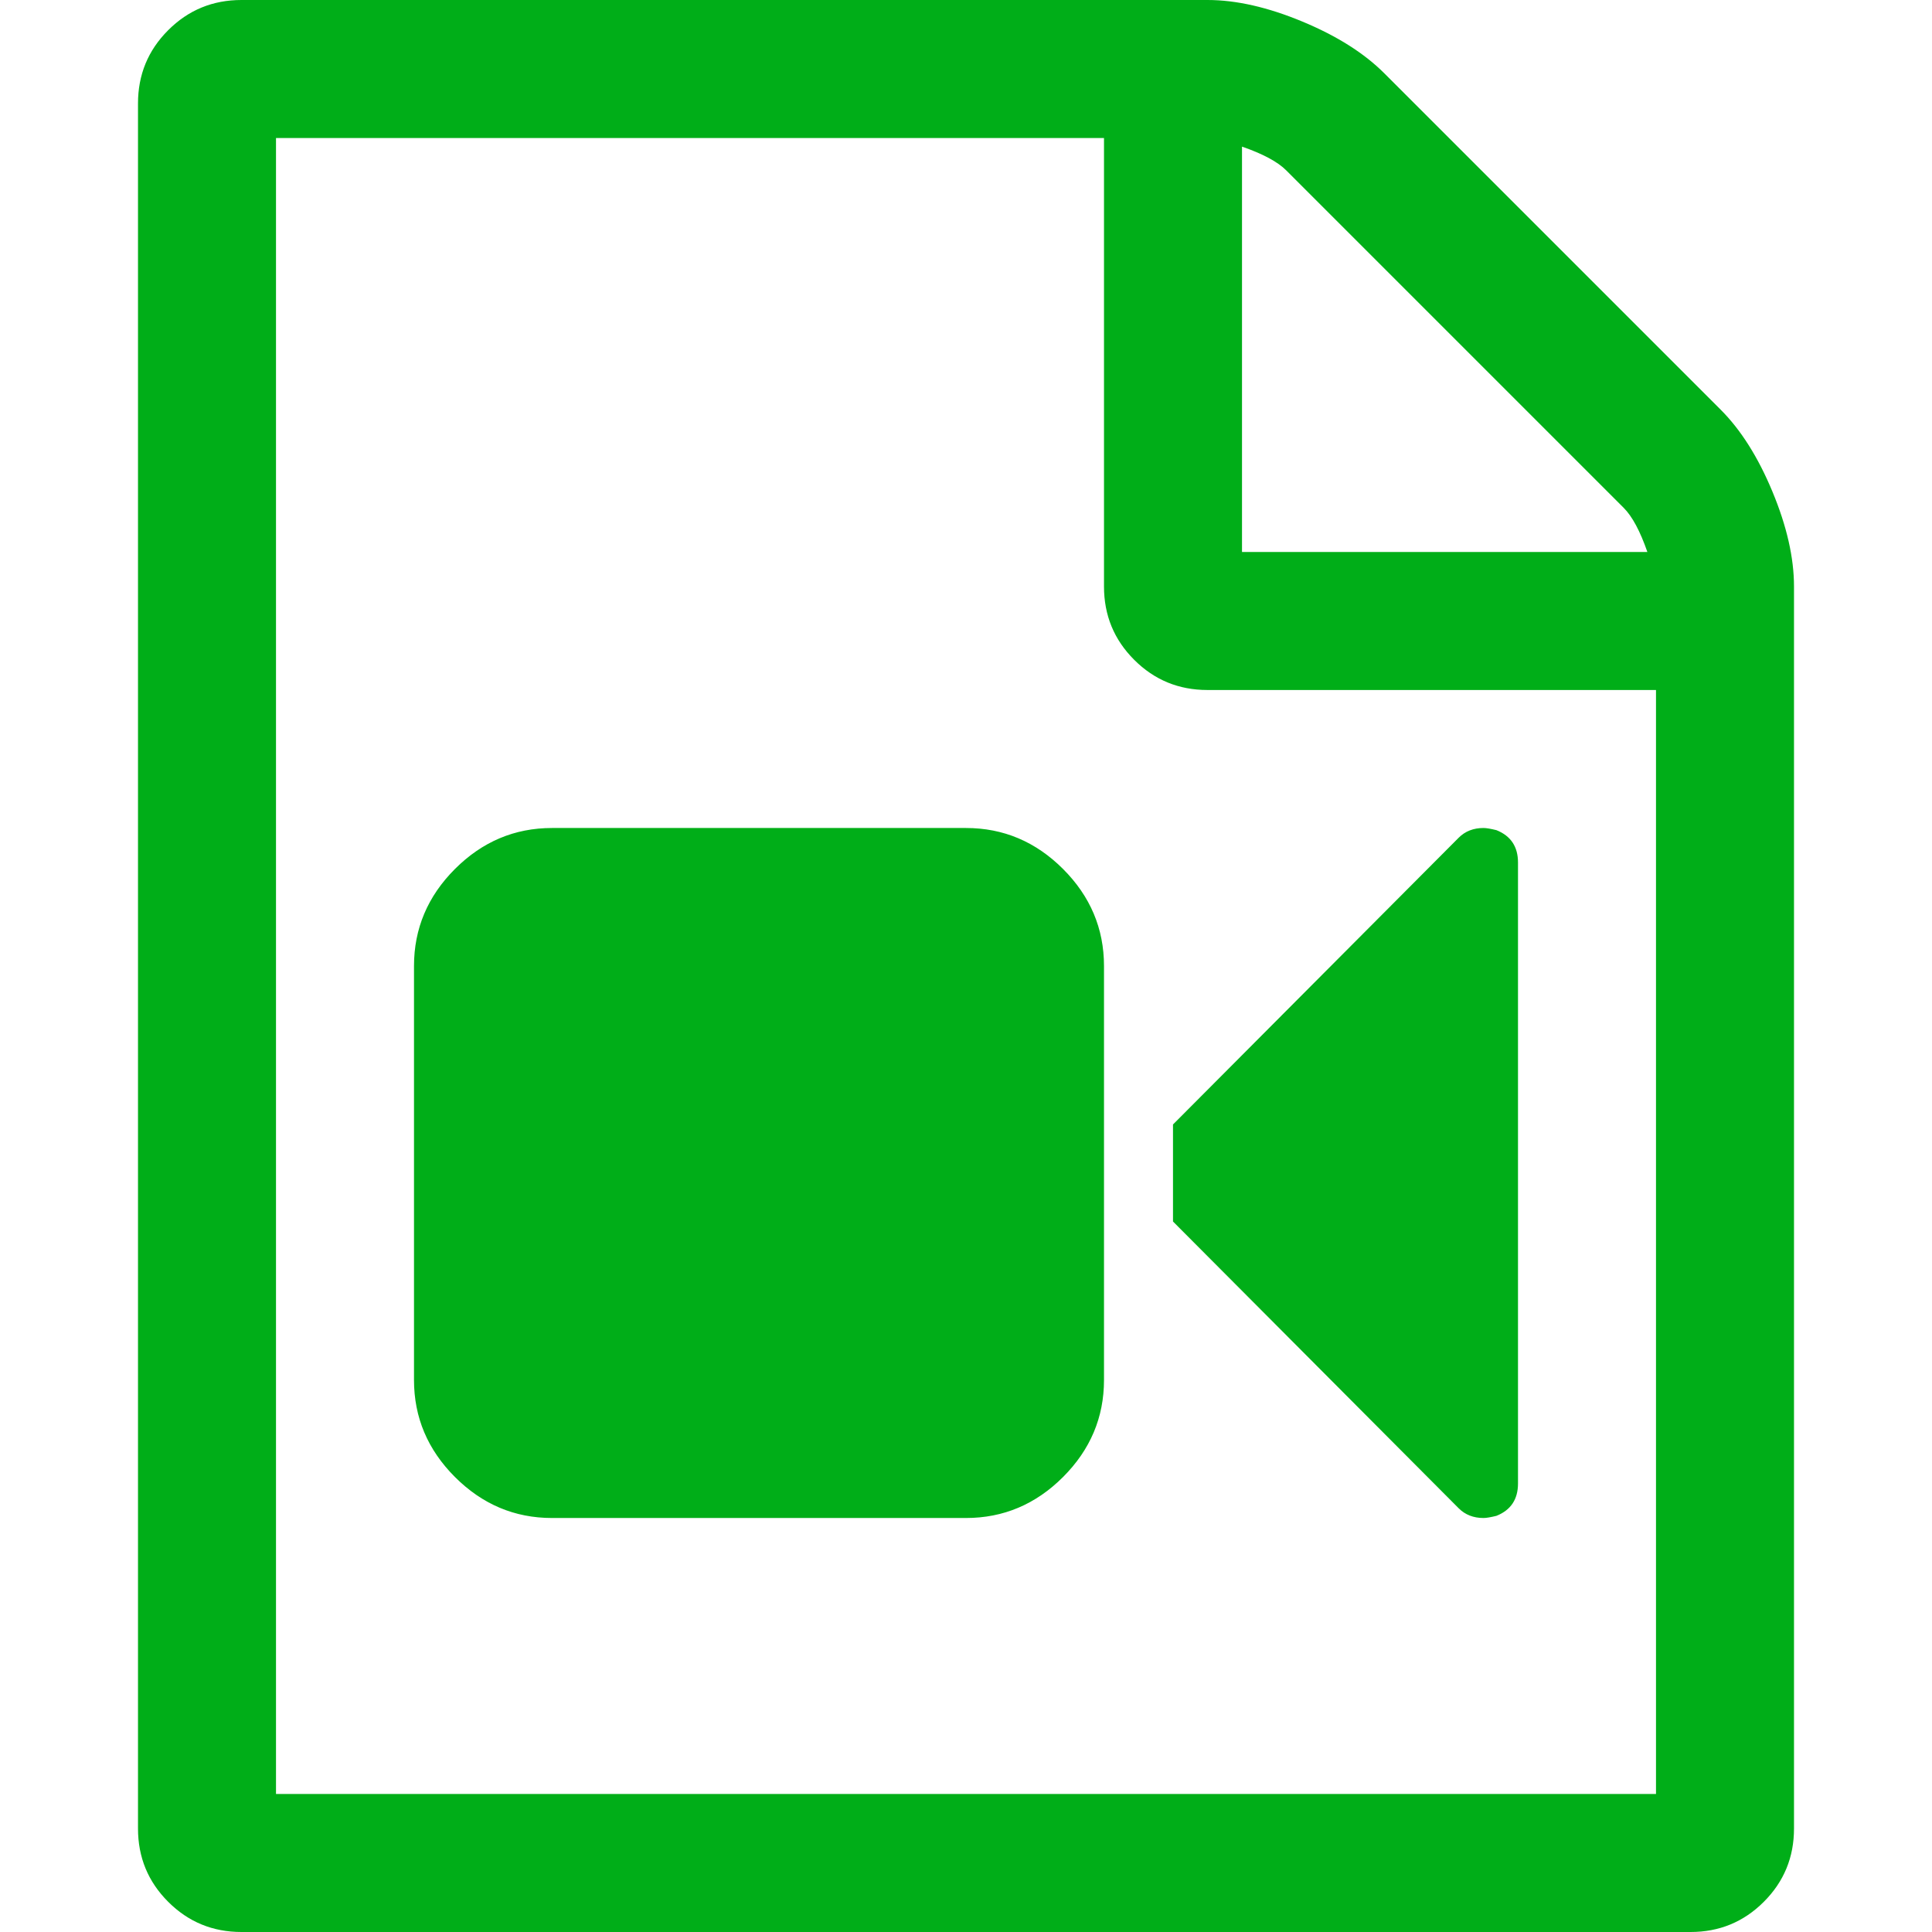<?xml version="1.0" encoding="utf-8"?>
<!-- Generator: Adobe Illustrator 21.1.0, SVG Export Plug-In . SVG Version: 6.00 Build 0)  -->
<svg version="1.1" id="Layer_1" xmlns="http://www.w3.org/2000/svg" xmlns:xlink="http://www.w3.org/1999/xlink" x="0px" y="0px"
	 viewBox="0 0 1792 1792" style="enable-background:new 0 0 1792 1792;" xml:space="preserve">
<style type="text/css">
	.st0{fill:#00AE18;}
</style>
<path class="st0" d="M1596,380c18.7,18.7,34.7,44,48,76s20,61.3,20,88v1152c0,26.7-9.3,49.3-28,68s-41.3,28-68,28H224
	c-26.7,0-49.3-9.3-68-28s-28-41.3-28-68V96c0-26.7,9.3-49.3,28-68s41.3-28,68-28h896c26.7,0,56,6.7,88,20s57.3,29.3,76,48L1596,380z
	 M1152,136v376h376c-6.7-19.3-14-33-22-41l-313-313C1185,150,1171.3,142.7,1152,136z M1536,1664V640h-416c-26.7,0-49.3-9.3-68-28
	s-28-41.3-28-68V128H256v1536H1536z M896,768c34.7,0,64.7,12.7,90,38s38,55.3,38,90v384c0,34.7-12.7,64.7-38,90s-55.3,38-90,38H512
	c-34.7,0-64.7-12.7-90-38s-38-55.3-38-90V896c0-34.7,12.7-64.7,38-90s55.3-38,90-38H896z M1388,770c13.3,5.3,20,15.3,20,30v576
	c0,14.7-6.7,24.7-20,30c-5.3,1.3-9.3,2-12,2c-9.3,0-17-3-23-9l-265-266v-90l265-266c6-6,13.7-9,23-9
	C1378.7,768,1382.7,768.7,1388,770z"/>
</svg>
